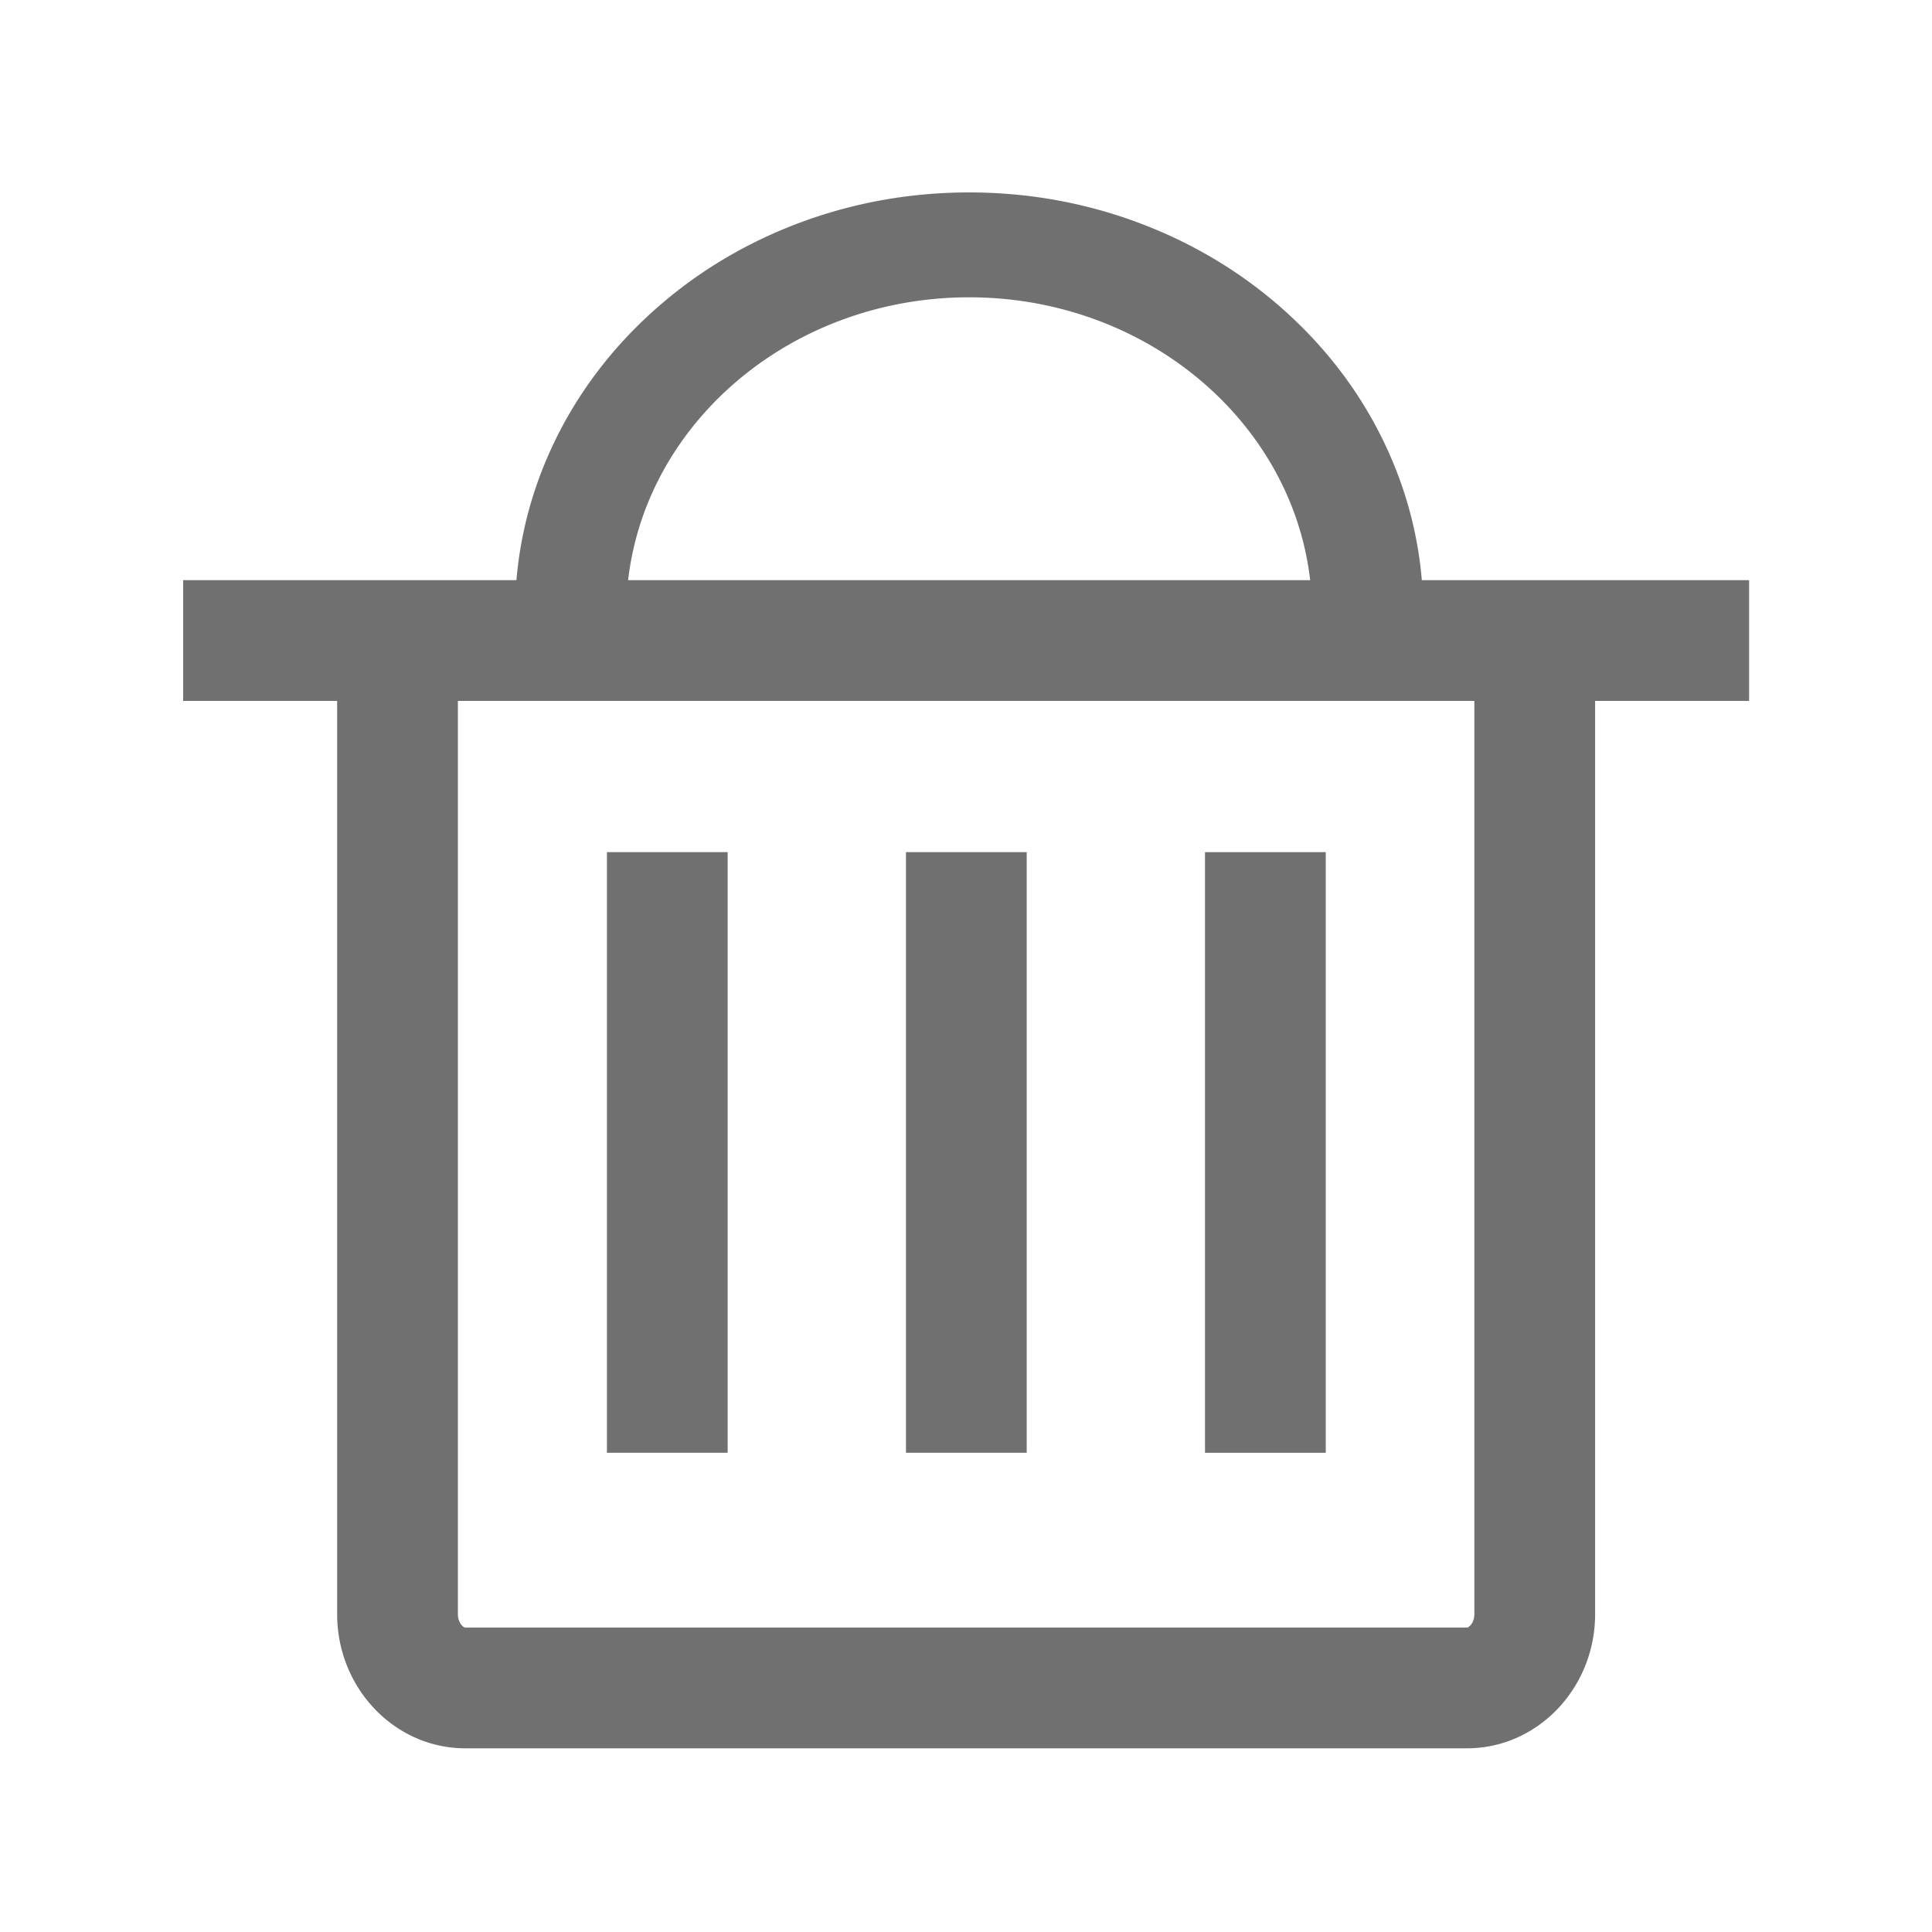<svg t="1756732860861" class="icon" viewBox="0 0 1024 1024" version="1.1" xmlns="http://www.w3.org/2000/svg" p-id="4447" width="200" height="200"><path d="M97.073 307.498h829.991v64H97.073z" fill="#707070" p-id="4448"></path><path d="M724.896 346.146c-12.406 0-22.462-9.311-22.462-20.796 0-96.367-84.682-174.767-188.769-174.767-104.088 0-188.769 78.4-188.769 174.767 0 11.485-10.056 20.796-22.462 20.796s-22.462-9.311-22.462-20.796c0-29.199 6.182-57.536 18.374-84.223 11.772-25.766 28.619-48.903 50.073-68.766 21.455-19.863 46.445-35.46 74.275-46.359 28.826-11.288 59.432-17.011 90.971-17.011 31.538 0 62.146 5.724 90.971 17.011 27.831 10.898 52.82 26.496 74.275 46.359 21.454 19.863 38.301 43 50.073 68.766 12.192 26.687 18.374 55.024 18.374 84.223 0.001 11.485-10.056 20.796-22.462 20.796z" fill="#707070" p-id="4449"></path><path d="M724.896 353.146c-16.245 0-29.462-12.469-29.462-27.796 0-92.507-81.541-167.768-181.77-167.768-100.228 0-181.769 75.26-181.769 167.768 0 15.327-13.217 27.796-29.462 27.796-16.246 0-29.462-12.469-29.462-27.796 0-30.209 6.395-59.525 19.007-87.132 12.158-26.612 29.547-50.498 51.685-70.994 22.1-20.46 47.832-36.522 76.479-47.74 29.643-11.607 61.109-17.493 93.523-17.493 32.415 0 63.881 5.885 93.524 17.493 28.647 11.219 54.379 27.281 76.479 47.74 22.137 20.496 39.525 44.382 51.684 70.994 12.612 27.606 19.007 56.922 19.007 87.132-0.001 15.326-13.217 27.796-29.463 27.796zM513.665 143.582c107.947 0 195.77 81.541 195.77 181.768 0 7.607 6.937 13.796 15.462 13.796s15.462-6.189 15.462-13.796c0-28.189-5.969-55.547-17.741-81.315-11.385-24.92-27.689-47.307-48.461-66.539-20.811-19.266-45.06-34.399-72.072-44.977-28.009-10.968-57.758-16.529-88.419-16.529-30.66 0-60.408 5.561-88.418 16.529-27.012 10.578-51.261 25.71-72.072 44.978-20.772 19.232-37.077 41.619-48.461 66.538-11.772 25.769-17.741 53.127-17.741 81.315 0 7.607 6.937 13.796 15.462 13.796s15.462-6.189 15.462-13.796c-0.002-100.227 87.82-181.768 195.767-181.768zM777.541 926.64H246.596c-37.441 0-67.902-31.904-67.902-71.12V370.181c0-1.273 0.033-2.56 0.098-3.823l63.916 3.284a10.68 10.68 0 0 0-0.014 0.539V855.52c0 4.672 2.899 7.12 3.902 7.12h530.945c1.003 0 3.902-2.448 3.902-7.12V370.181h64V855.52c0 39.215-30.461 71.12-67.902 71.12z" fill="#707070" p-id="4450"></path><path d="M321.68 451.657h64V770h-64zM480.18 451.657h64V770h-64z" fill="#707070" p-id="4451"></path><path d="M638.68 451.657h64V770h-64z" fill="#707070" p-id="4452"></path></svg>